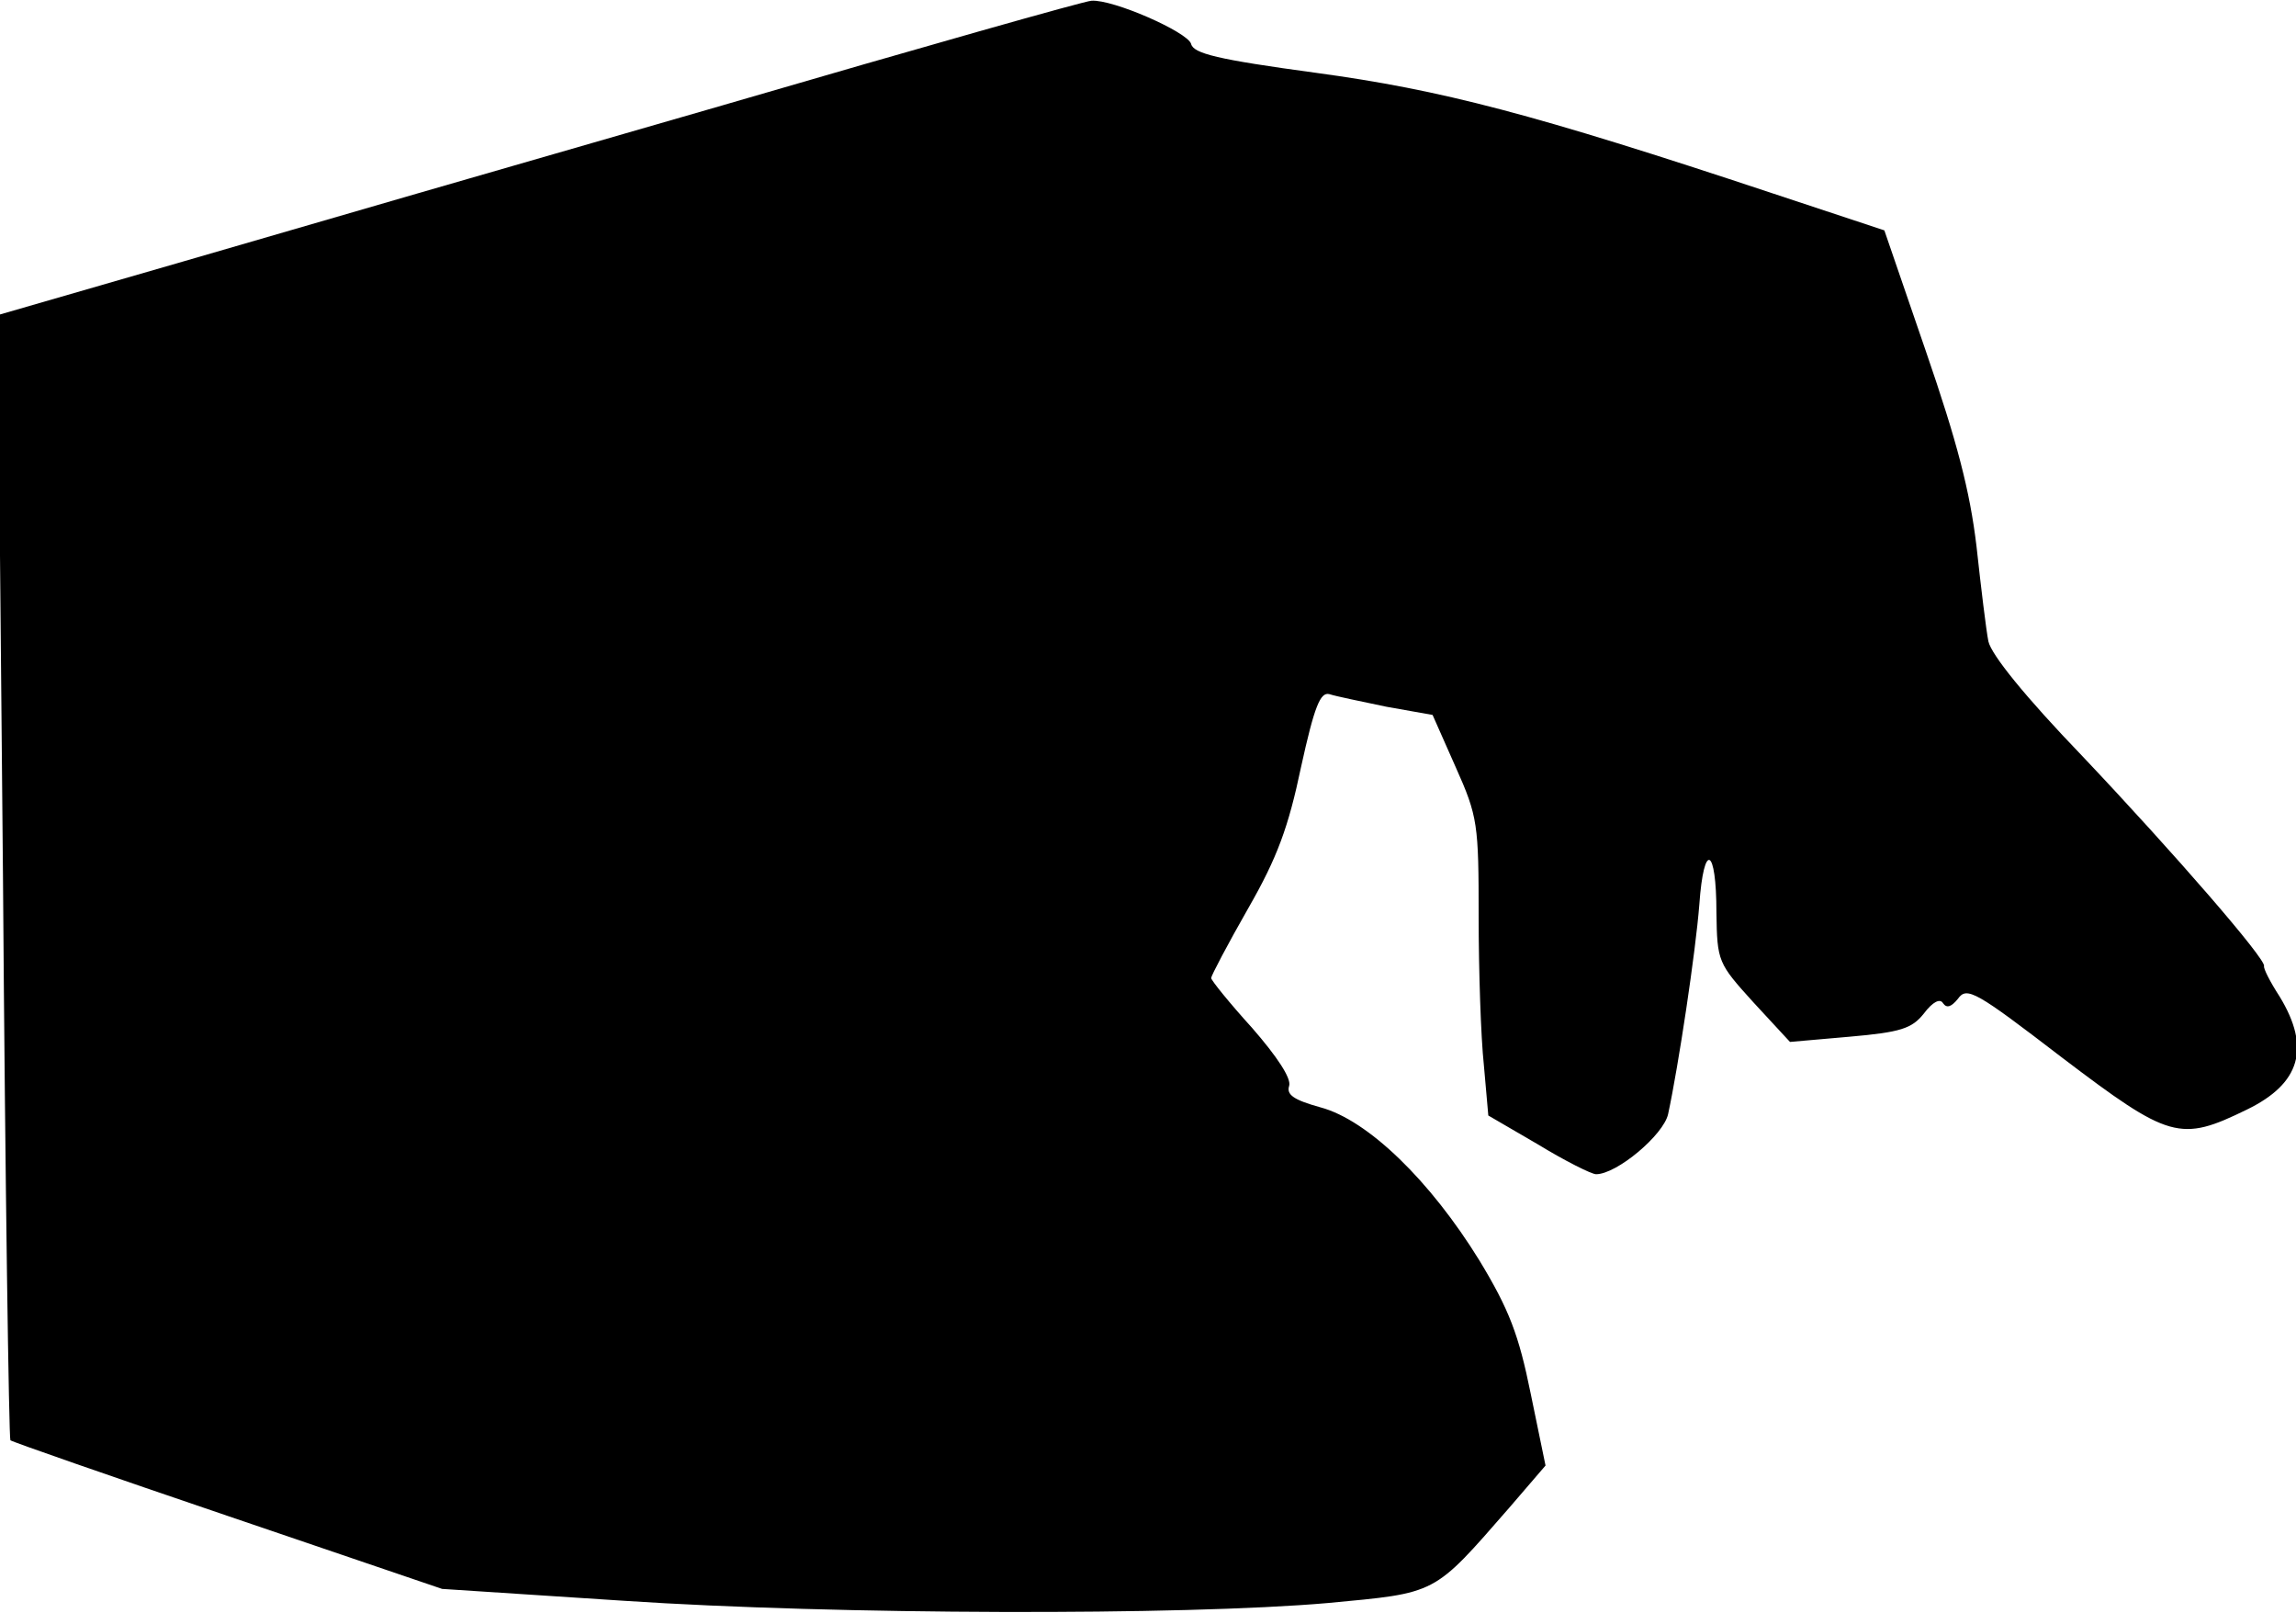 <?xml version="1.0" standalone="no"?>
<!DOCTYPE svg PUBLIC "-//W3C//DTD SVG 20010904//EN"
 "http://www.w3.org/TR/2001/REC-SVG-20010904/DTD/svg10.dtd">
<svg version="1.0" xmlns="http://www.w3.org/2000/svg"
 width="309pt" height="217pt" viewBox="0 0 309 217"
 preserveAspectRatio="xMidYMid meet">
<g transform="translate(0,217) scale(0.1,-0.1)"
fill="#000000" stroke="none">
<path fill="#000000" stroke="none" d="M975 2029 c-264 -76 -592 -171 -729
-211 l-249 -72 7 -755 c3 -415 8 -757 10 -759 2 -2 134 -48 293 -102 l288 -98
245 -16 c285 -19 753 -20 947 -3 148 14 141 10 244 128 l49 57 -20 97 c-16 79
-29 113 -69 179 -66 107 -150 189 -214 206 -36 10 -46 17 -42 29 3 10 -16 39
-50 78 -30 33 -55 64 -55 67 0 3 22 45 50 94 39 68 54 109 71 190 18 82 26
101 38 98 9 -3 44 -10 77 -17 l62 -11 31 -70 c30 -67 31 -77 31 -202 0 -72 3
-162 7 -199 l6 -68 67 -39 c36 -22 72 -40 78 -40 28 0 91 53 97 81 14 65 37
218 42 282 6 85 23 78 23 -11 1 -66 2 -68 50 -121 l49 -53 80 7 c69 6 84 11
100 31 12 16 22 21 26 14 5 -7 11 -5 20 6 12 17 24 10 140 -79 145 -110 159
-114 249 -70 72 35 86 83 44 152 -13 20 -22 38 -21 41 3 9 -120 151 -244 282
-78 81 -123 137 -127 155 -3 15 -10 73 -16 128 -9 75 -26 140 -68 262 l-56
163 -151 50 c-322 107 -445 139 -614 162 -133 18 -165 26 -168 39 -5 16 -105
60 -134 58 -8 0 -230 -63 -494 -140z"/>
</g>
</svg>
